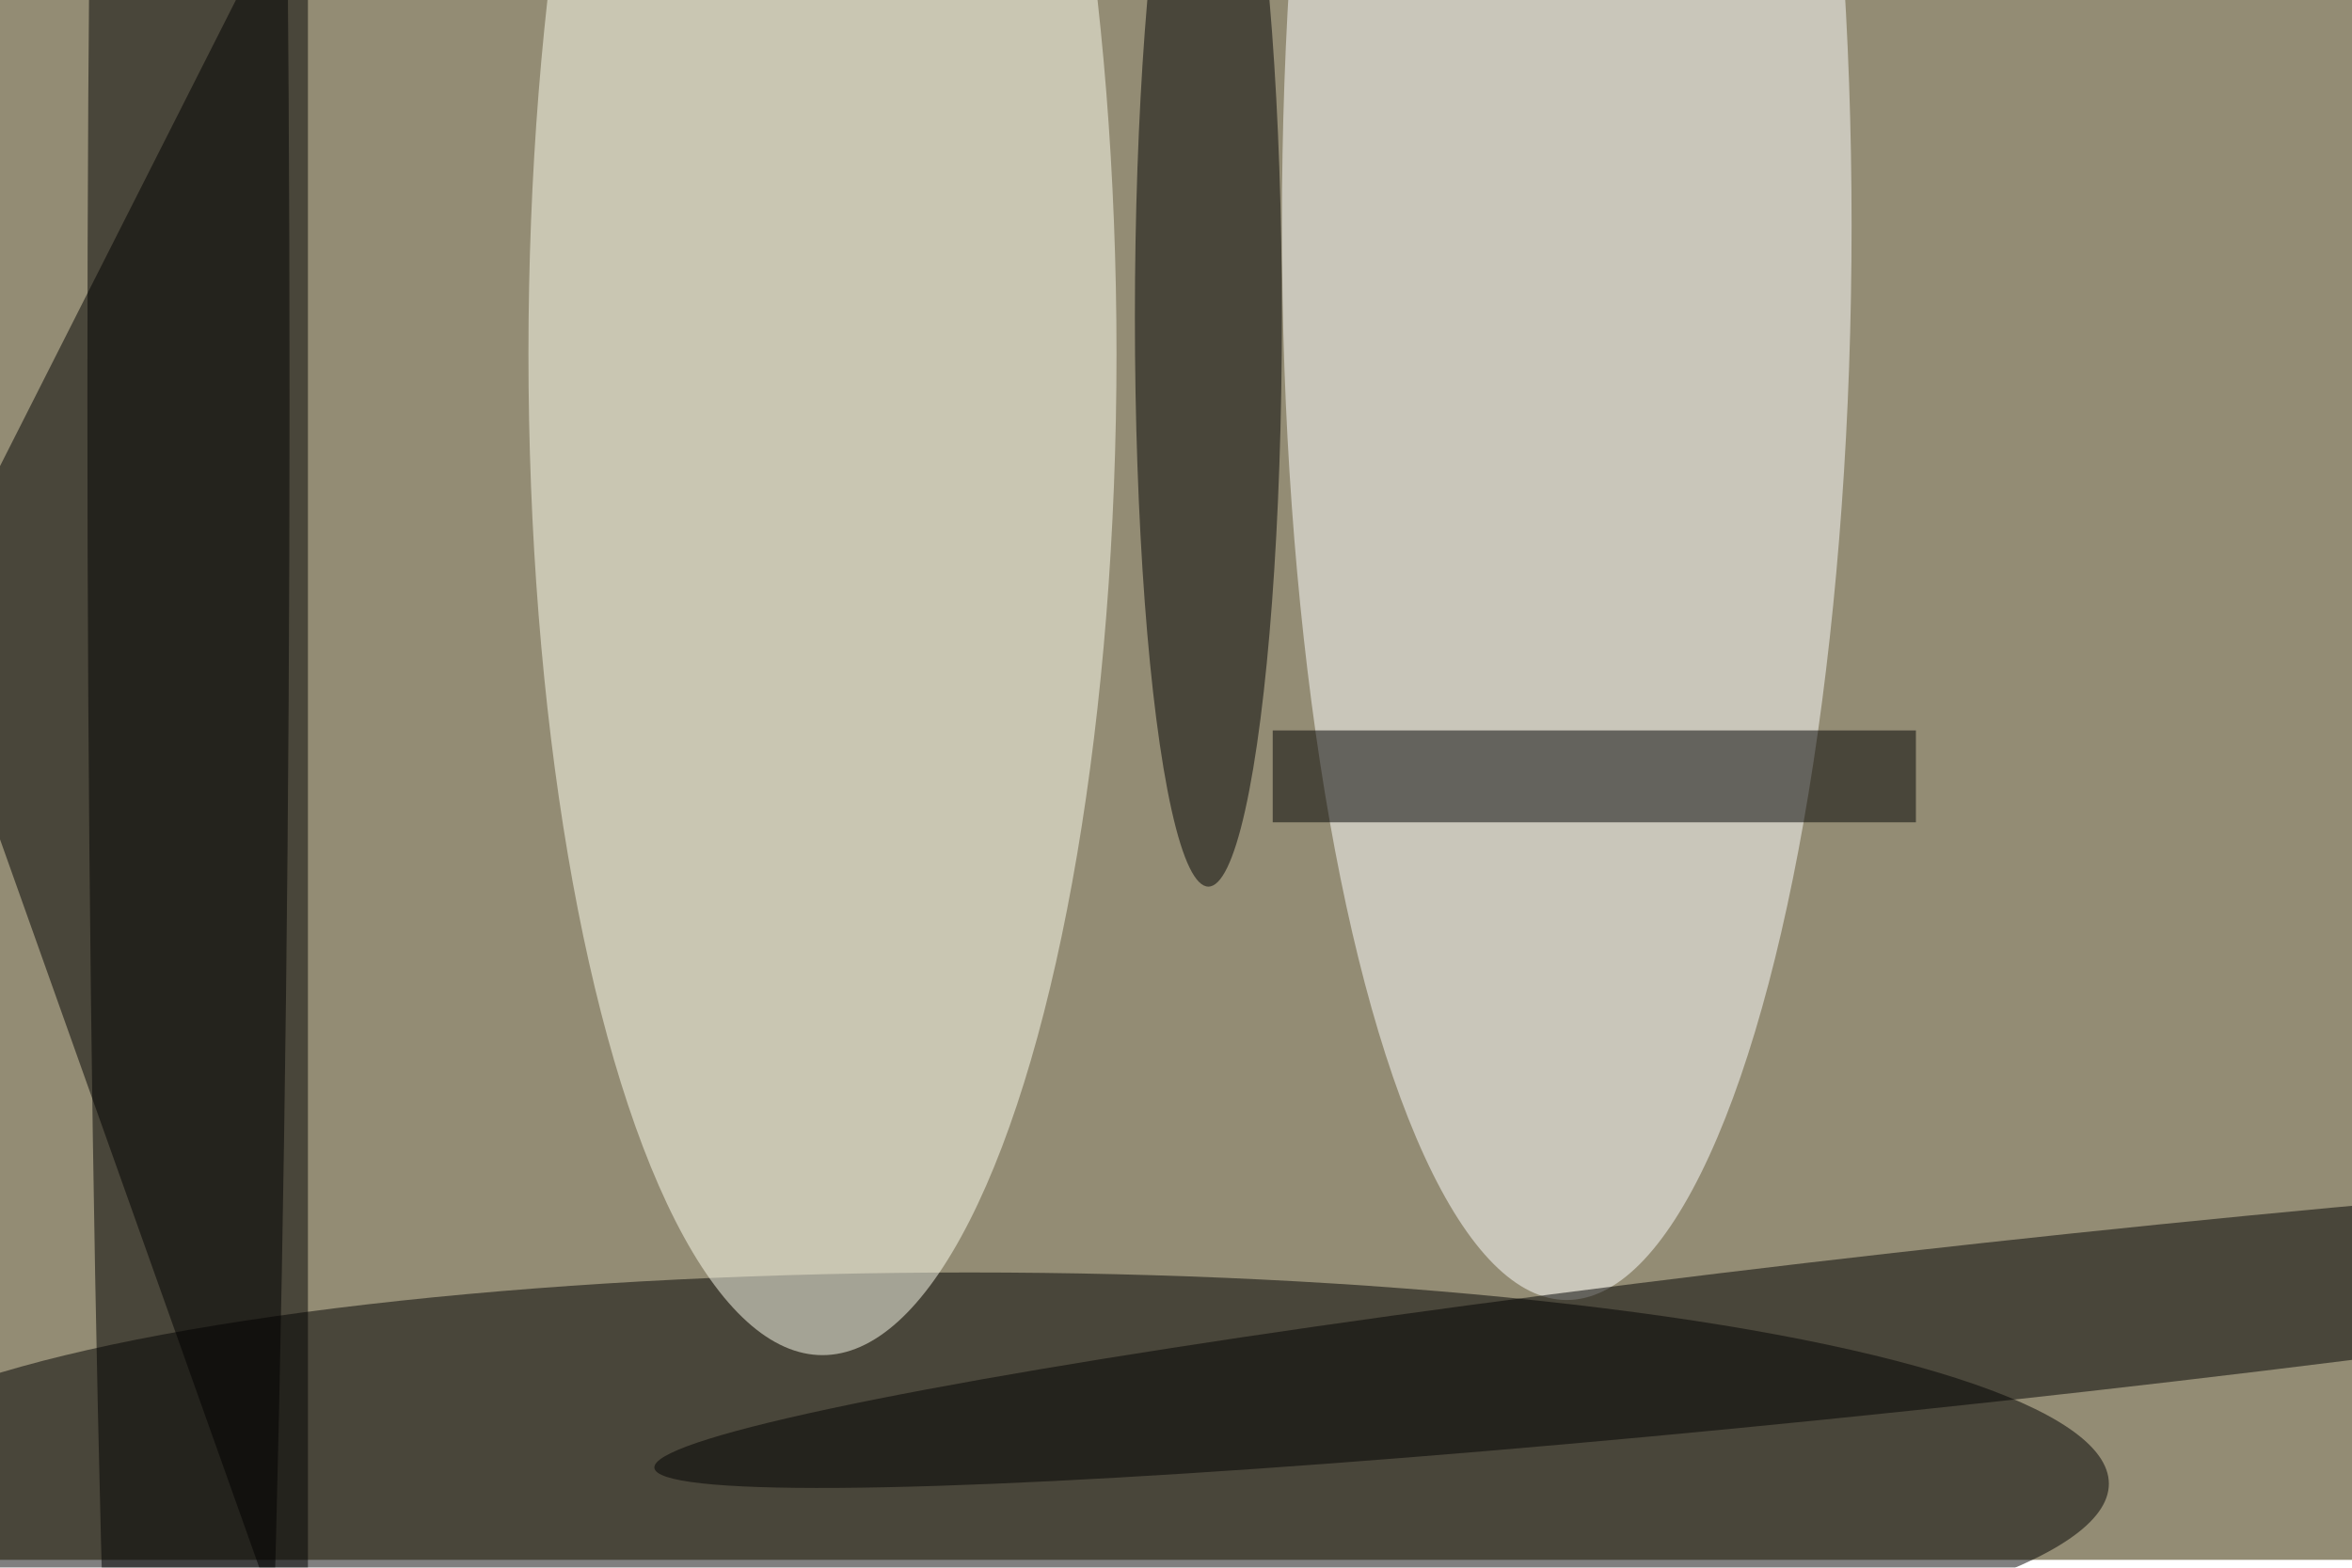<svg xmlns="http://www.w3.org/2000/svg" viewBox="0 0 900 600"><filter id="b"><feGaussianBlur stdDeviation="12" /></filter><path fill="#938c74" d="M0 0h900v597H0z"/><g filter="url(#b)" transform="translate(1.8 1.8) scale(3.516)" fill-opacity=".5"><ellipse fill="#fff" cx="170" cy="24" rx="31" ry="117"/><ellipse cx="105" cy="161" rx="124" ry="23"/><path d="M33 185L-9 67l42-83z"/><ellipse fill="ivory" cx="89" cy="38" rx="32" ry="109"/><ellipse rx="1" ry="1" transform="matrix(.939 8.607 -145.493 15.876 216.2 143.4)"/><ellipse cx="131" cy="34" rx="8" ry="62"/><path d="M138 79h70v10h-70z"/><ellipse cx="20" cy="43" rx="11" ry="248"/></g></svg>